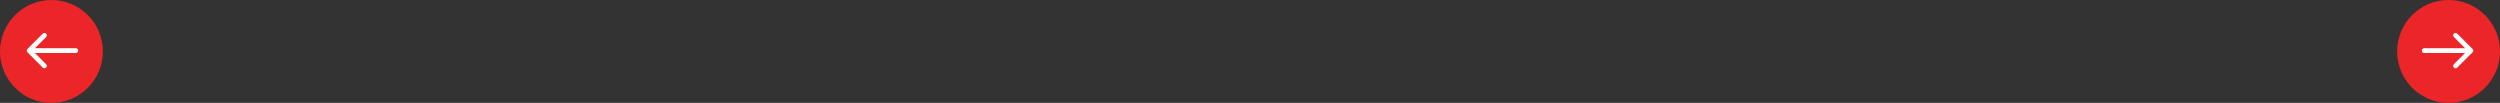 <svg width="1215" height="50" viewBox="0 0 1215 50" fill="none" xmlns="http://www.w3.org/2000/svg">
<rect x="0" y="0" width="1215" height="50" fill="#333333" stroke="none"/>
<circle cx="1190" cy="25" r="25" fill="#EC2529"/>
<path d="M1201.66 23.78L1194.22 16.34C1193.77 15.886 1193.03 15.886 1192.58 16.34C1192.12 16.794 1192.12 17.53 1192.58 17.984L1198.03 23.44H1178.16C1177.52 23.44 1177 23.96 1177 24.602C1177 25.244 1177.52 25.764 1178.16 25.764H1198.03L1192.58 31.22C1192.12 31.674 1192.12 32.41 1192.58 32.864C1192.8 33.09 1193.1 33.204 1193.4 33.204C1193.7 33.204 1193.99 33.09 1194.22 32.864L1201.66 25.424C1202.11 24.97 1202.11 24.234 1201.66 23.78Z" fill="white"/>
<circle r="25" transform="matrix(-1 0 0 1 25 25)" fill="#EC2529"/>
<path d="M13.341 23.78L20.78 16.34C21.234 15.886 21.97 15.886 22.424 16.34C22.878 16.794 22.878 17.53 22.424 17.984L16.969 23.44H36.838C37.48 23.44 38 23.96 38 24.602C38 25.244 37.48 25.764 36.838 25.764H16.969L22.424 31.22C22.878 31.674 22.878 32.41 22.424 32.864C22.197 33.09 21.899 33.204 21.602 33.204C21.304 33.204 21.007 33.09 20.78 32.864L13.341 25.424C12.886 24.97 12.886 24.234 13.341 23.78Z" fill="white"/>
</svg>
